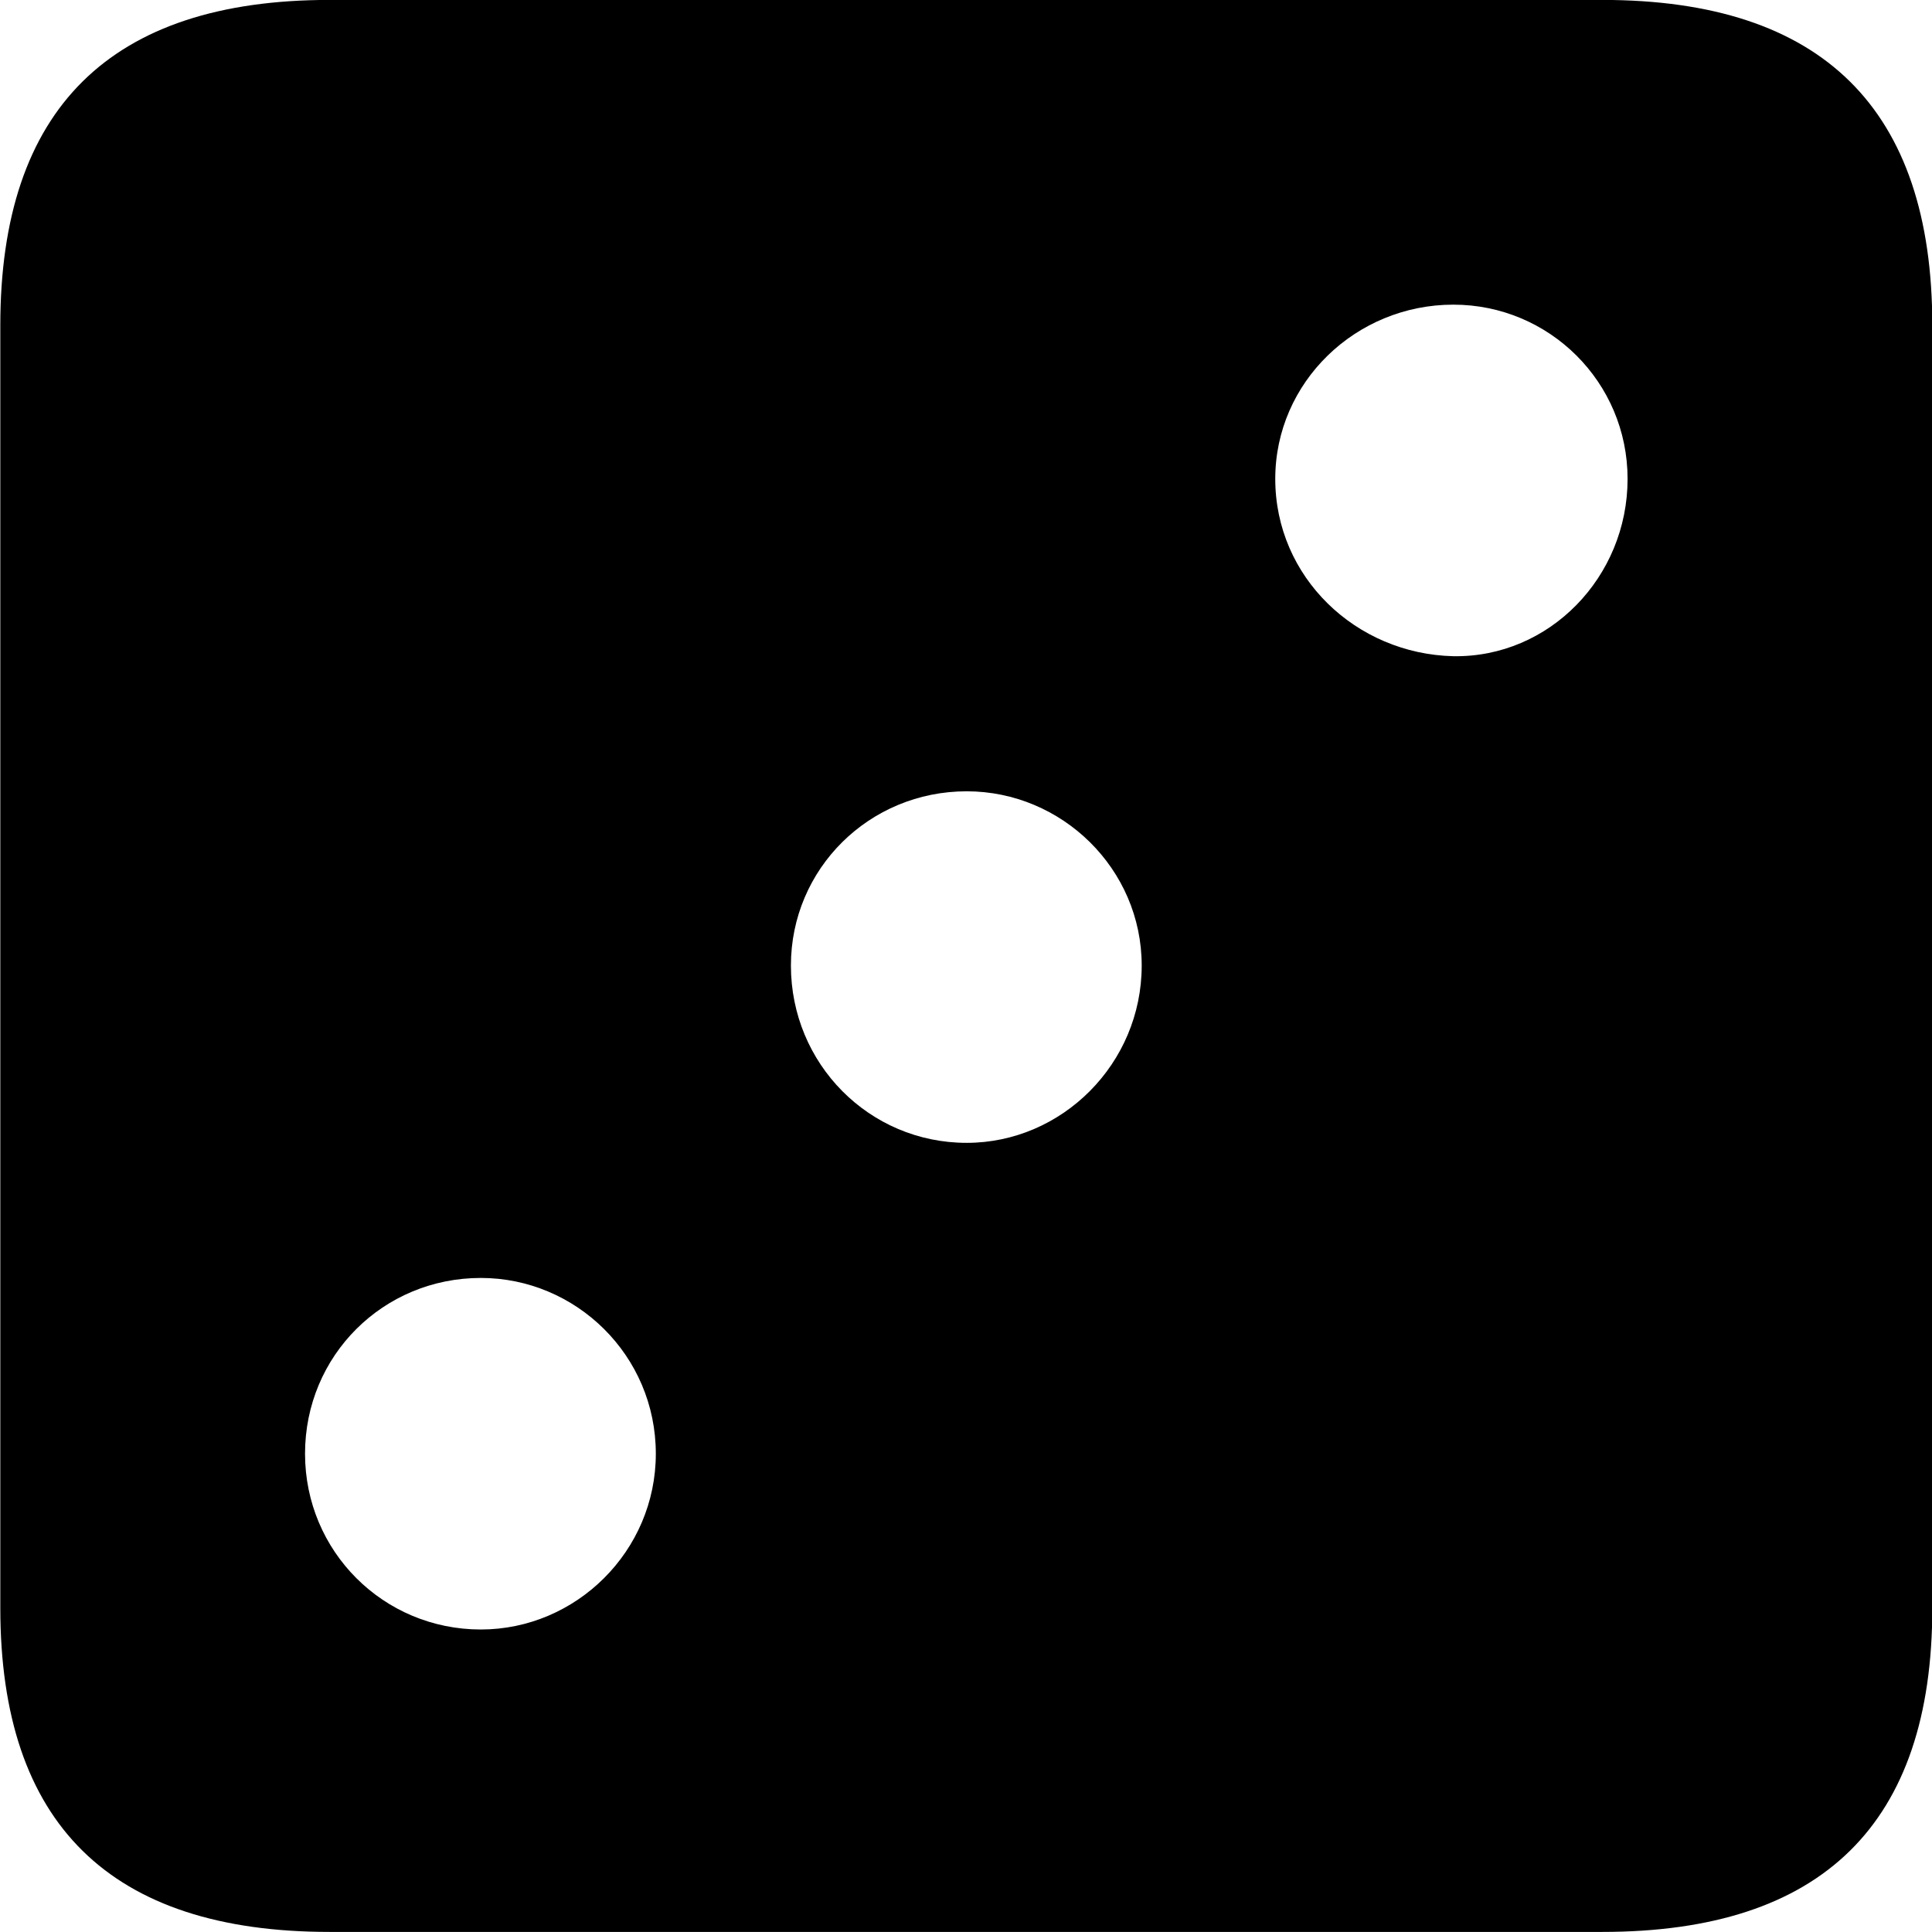 
<svg
    viewBox="0 0 25.17 25.17"
    xmlns="http://www.w3.org/2000/svg"
>
    <path
        fill="inherit"
        d="M4.294 25.169H20.874C23.744 25.169 25.174 23.759 25.174 20.949V4.239C25.174 1.419 23.744 -0.001 20.874 -0.001H4.294C1.434 -0.001 0.004 1.419 0.004 4.239V20.949C0.004 23.759 1.434 25.169 4.294 25.169ZM18.934 8.549C17.664 8.519 16.614 7.519 16.614 6.239C16.614 4.979 17.664 3.969 18.934 3.969C20.184 3.969 21.204 4.979 21.204 6.239C21.204 7.519 20.184 8.569 18.934 8.549ZM12.594 14.889C11.324 14.889 10.304 13.859 10.304 12.579C10.304 11.319 11.324 10.309 12.594 10.309C13.834 10.309 14.874 11.319 14.874 12.579C14.874 13.859 13.834 14.889 12.594 14.889ZM6.264 21.229C4.994 21.229 3.974 20.209 3.974 18.939C3.974 17.659 4.994 16.649 6.264 16.649C7.504 16.649 8.544 17.659 8.544 18.939C8.544 20.209 7.504 21.229 6.264 21.229Z"
        fillRule="evenodd"
        clipRule="evenodd"
    />
</svg>
        